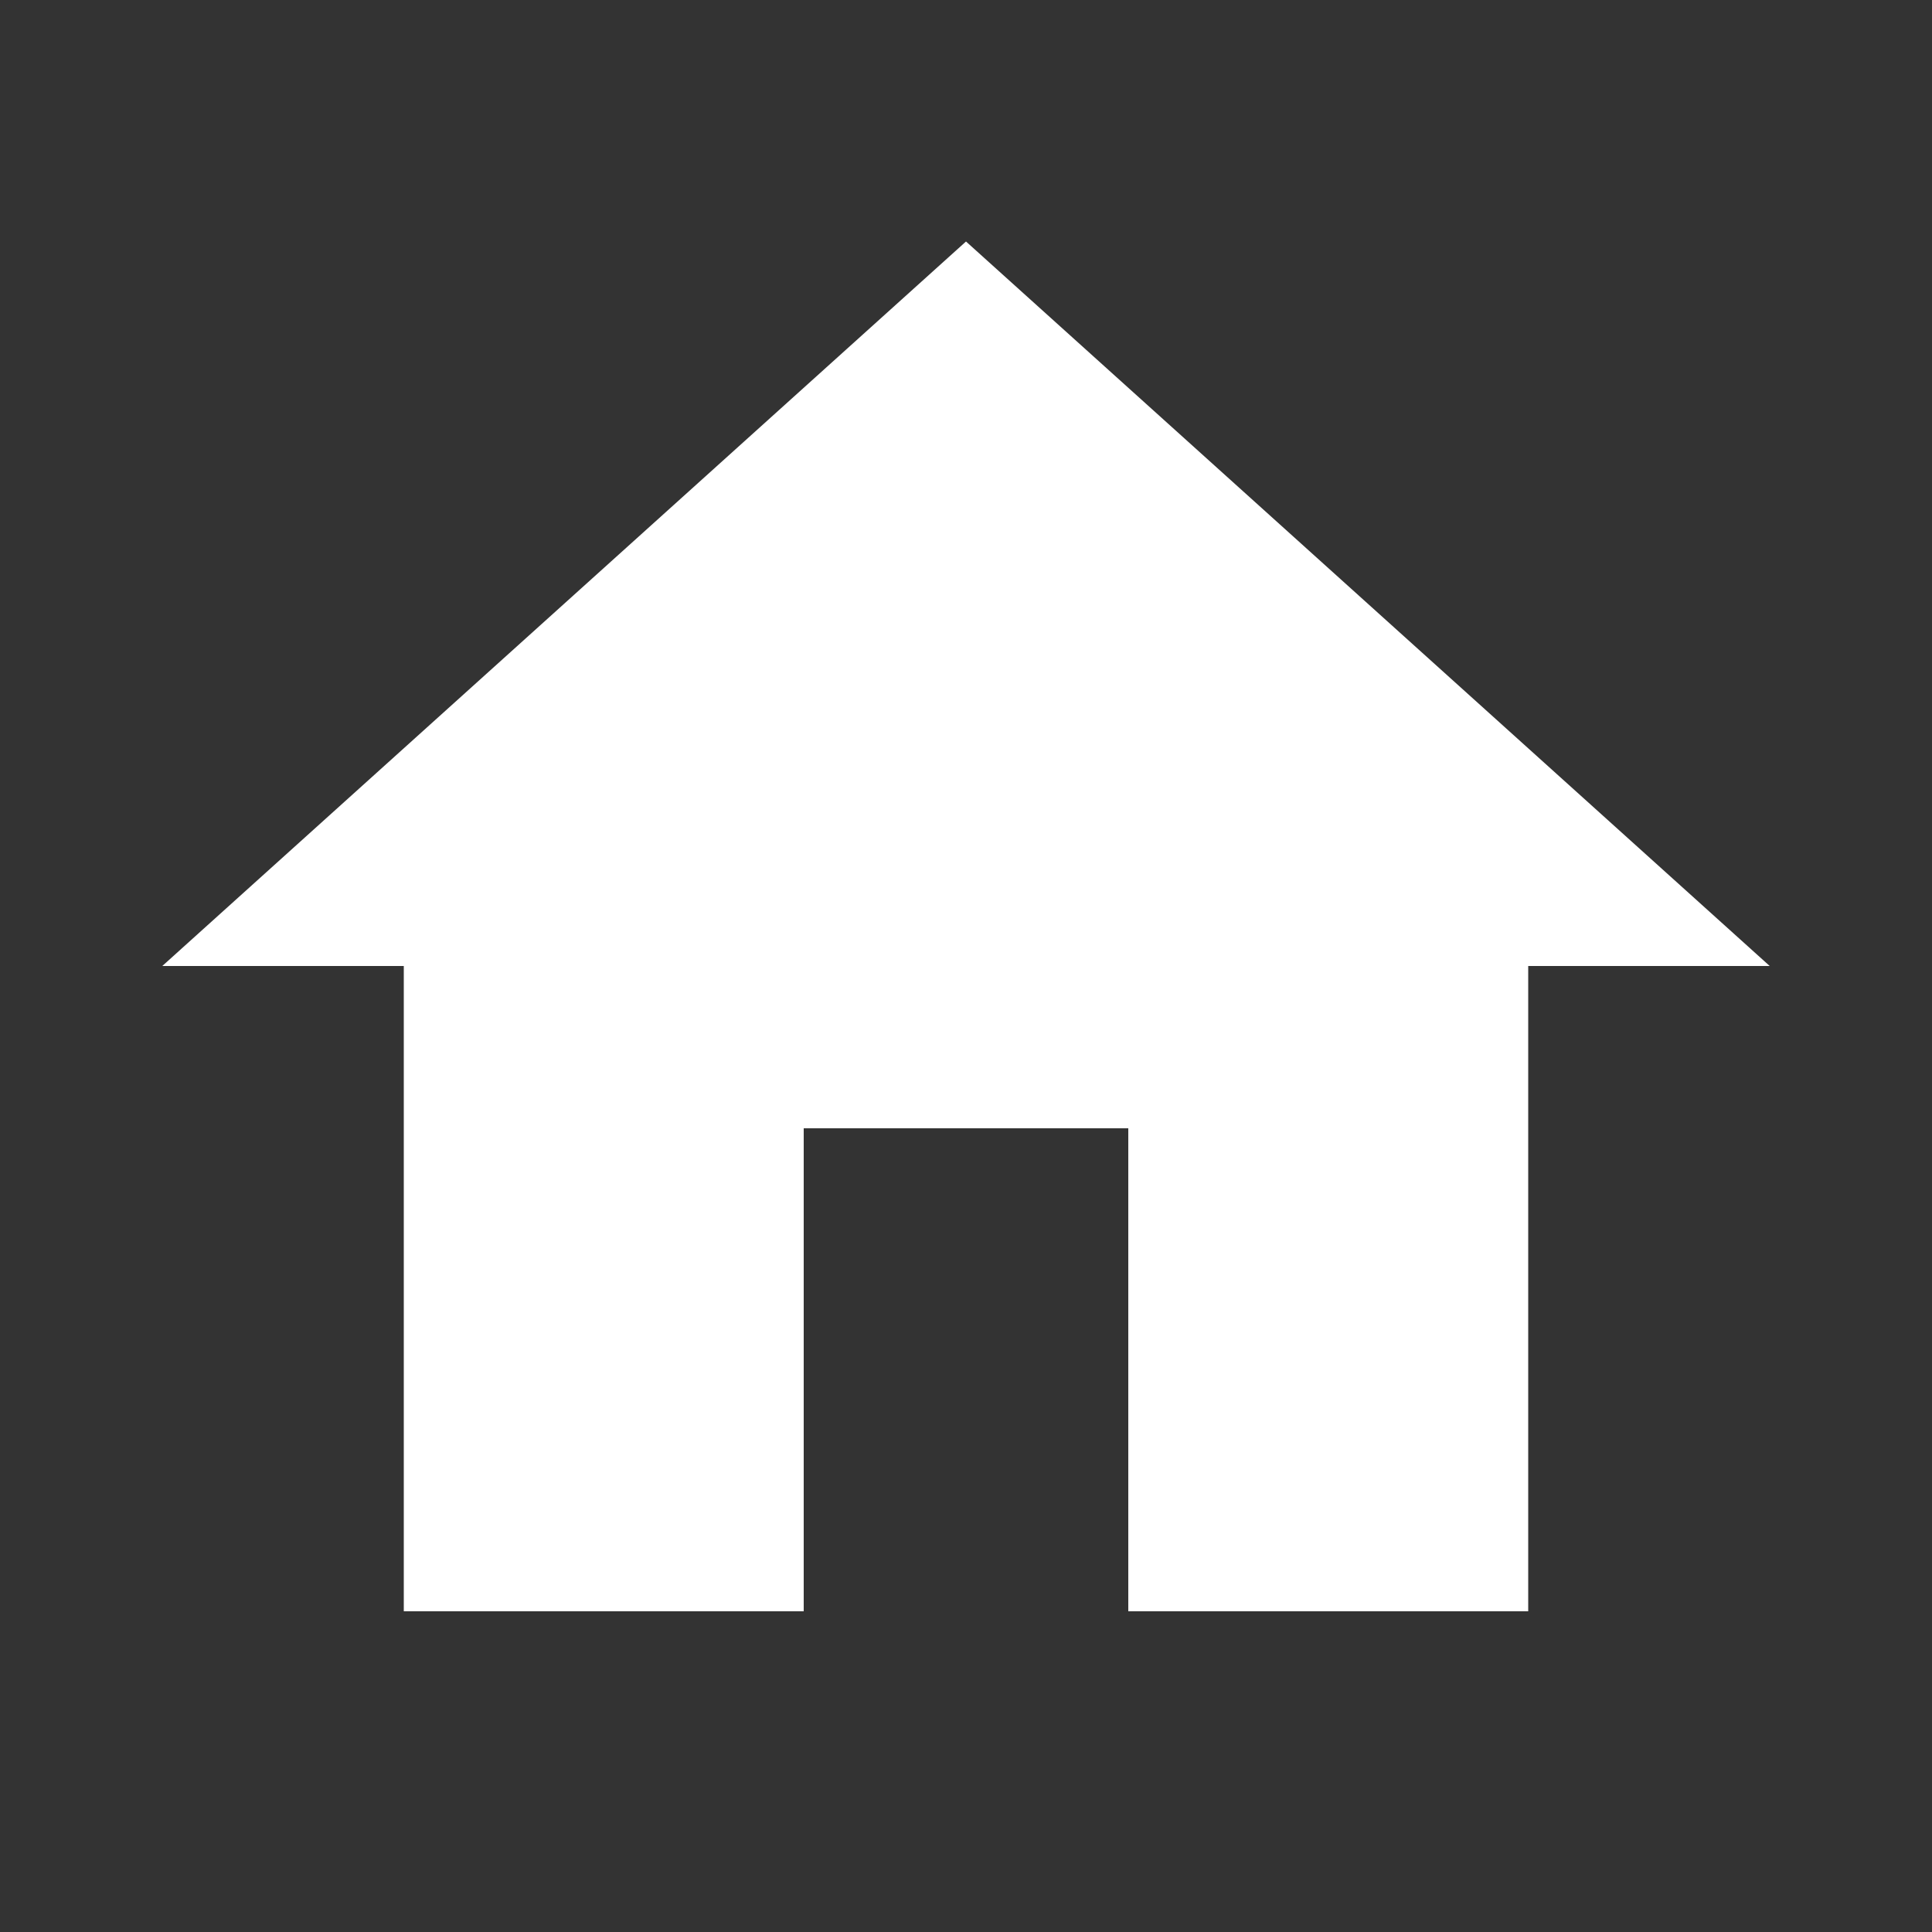 <svg width="16" height="16" viewBox="0 0 16 16" fill="currentColor" xmlns="http://www.w3.org/2000/svg" id="home">
<rect x="0" y="0" width="16" height="16" fill="#333333" stroke="none"/>
<path d="M6.656 13.344H3.344V8H1.344L8 2L14.656 8H12.656V13.344H9.344V9.344H6.656V13.344Z" fill="white"/>
</svg>
